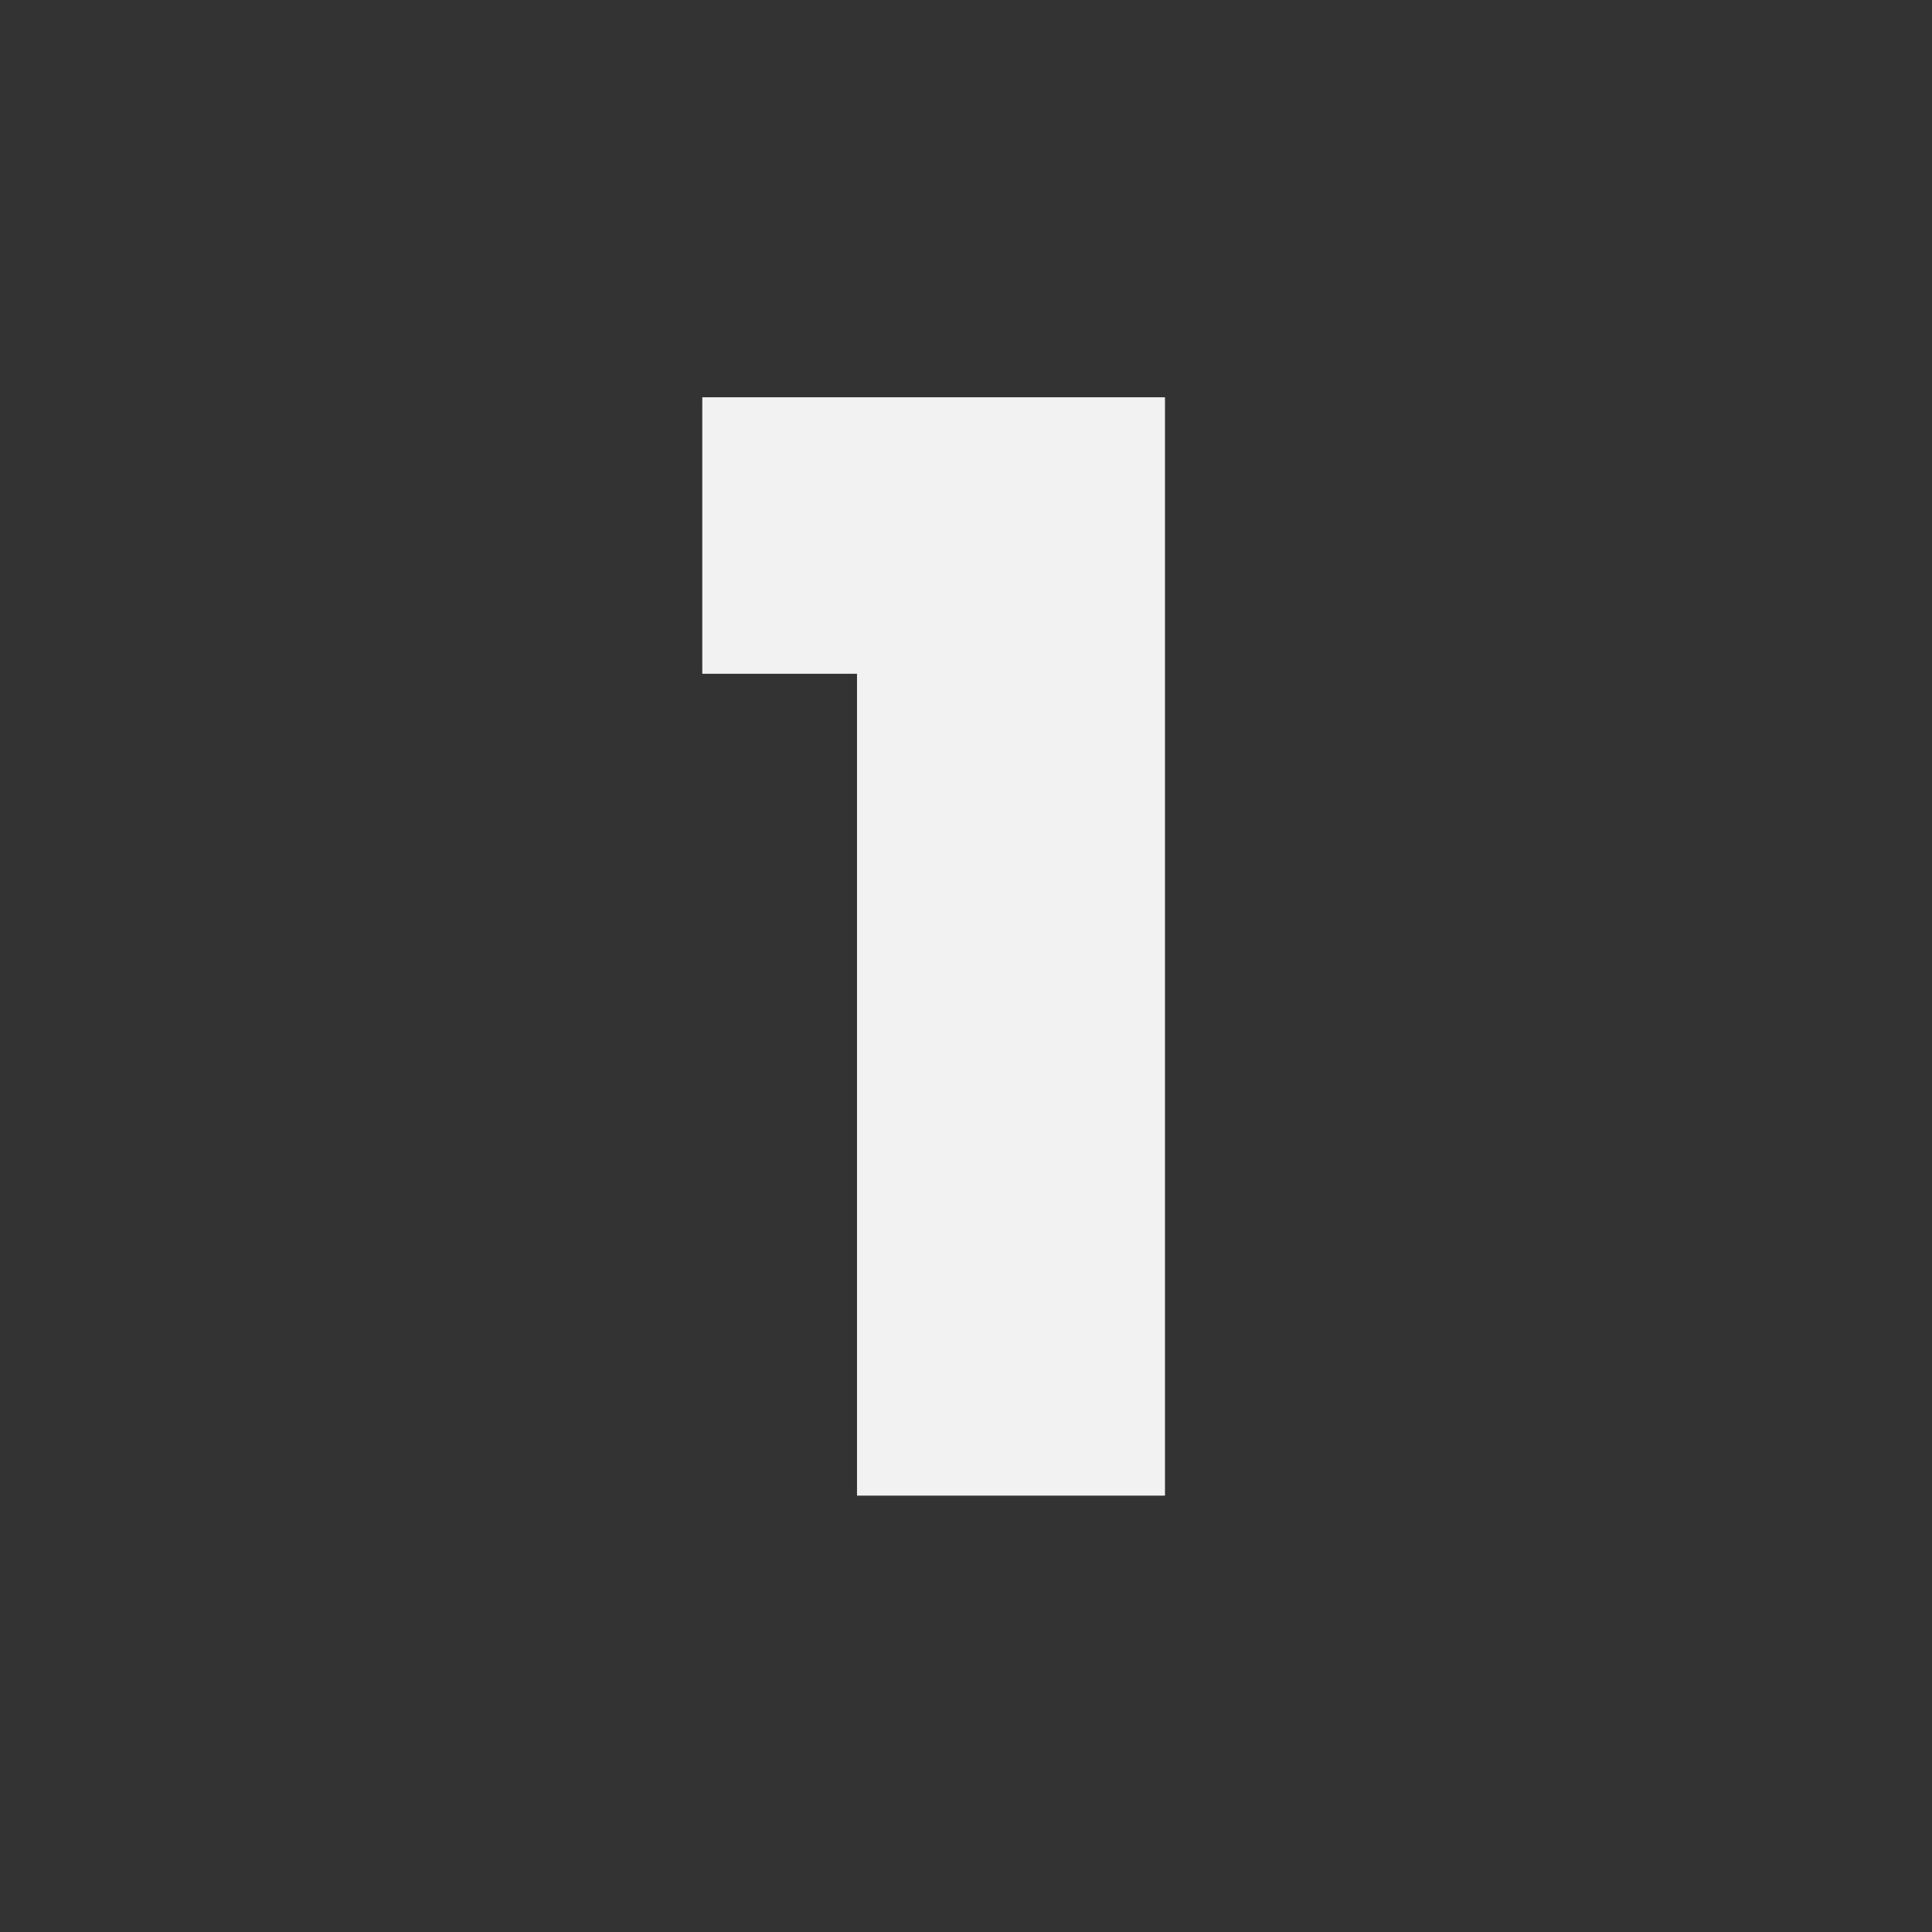 <svg xmlns="http://www.w3.org/2000/svg" viewBox="0 0 25.4 25.4" height="96" width="96"><rect x="0" y="0" width="25.4" height="25.4" fill="#333333" stroke="none"/><g style="line-height:1.5;-inkscape-font-specification:'Poppins ExtraBold, ';text-align:center"><path style="-inkscape-font-specification:'Poppins ExtraBold, '" d="M9.233 8.858V5.223h6.083v14.44h-4.049V8.858z" aria-label="1" font-weight="400" font-size="19.753" font-family="Poppins ExtraBold" letter-spacing="0" word-spacing="0" text-anchor="middle" fill="#f2f2f2"/></g></svg>